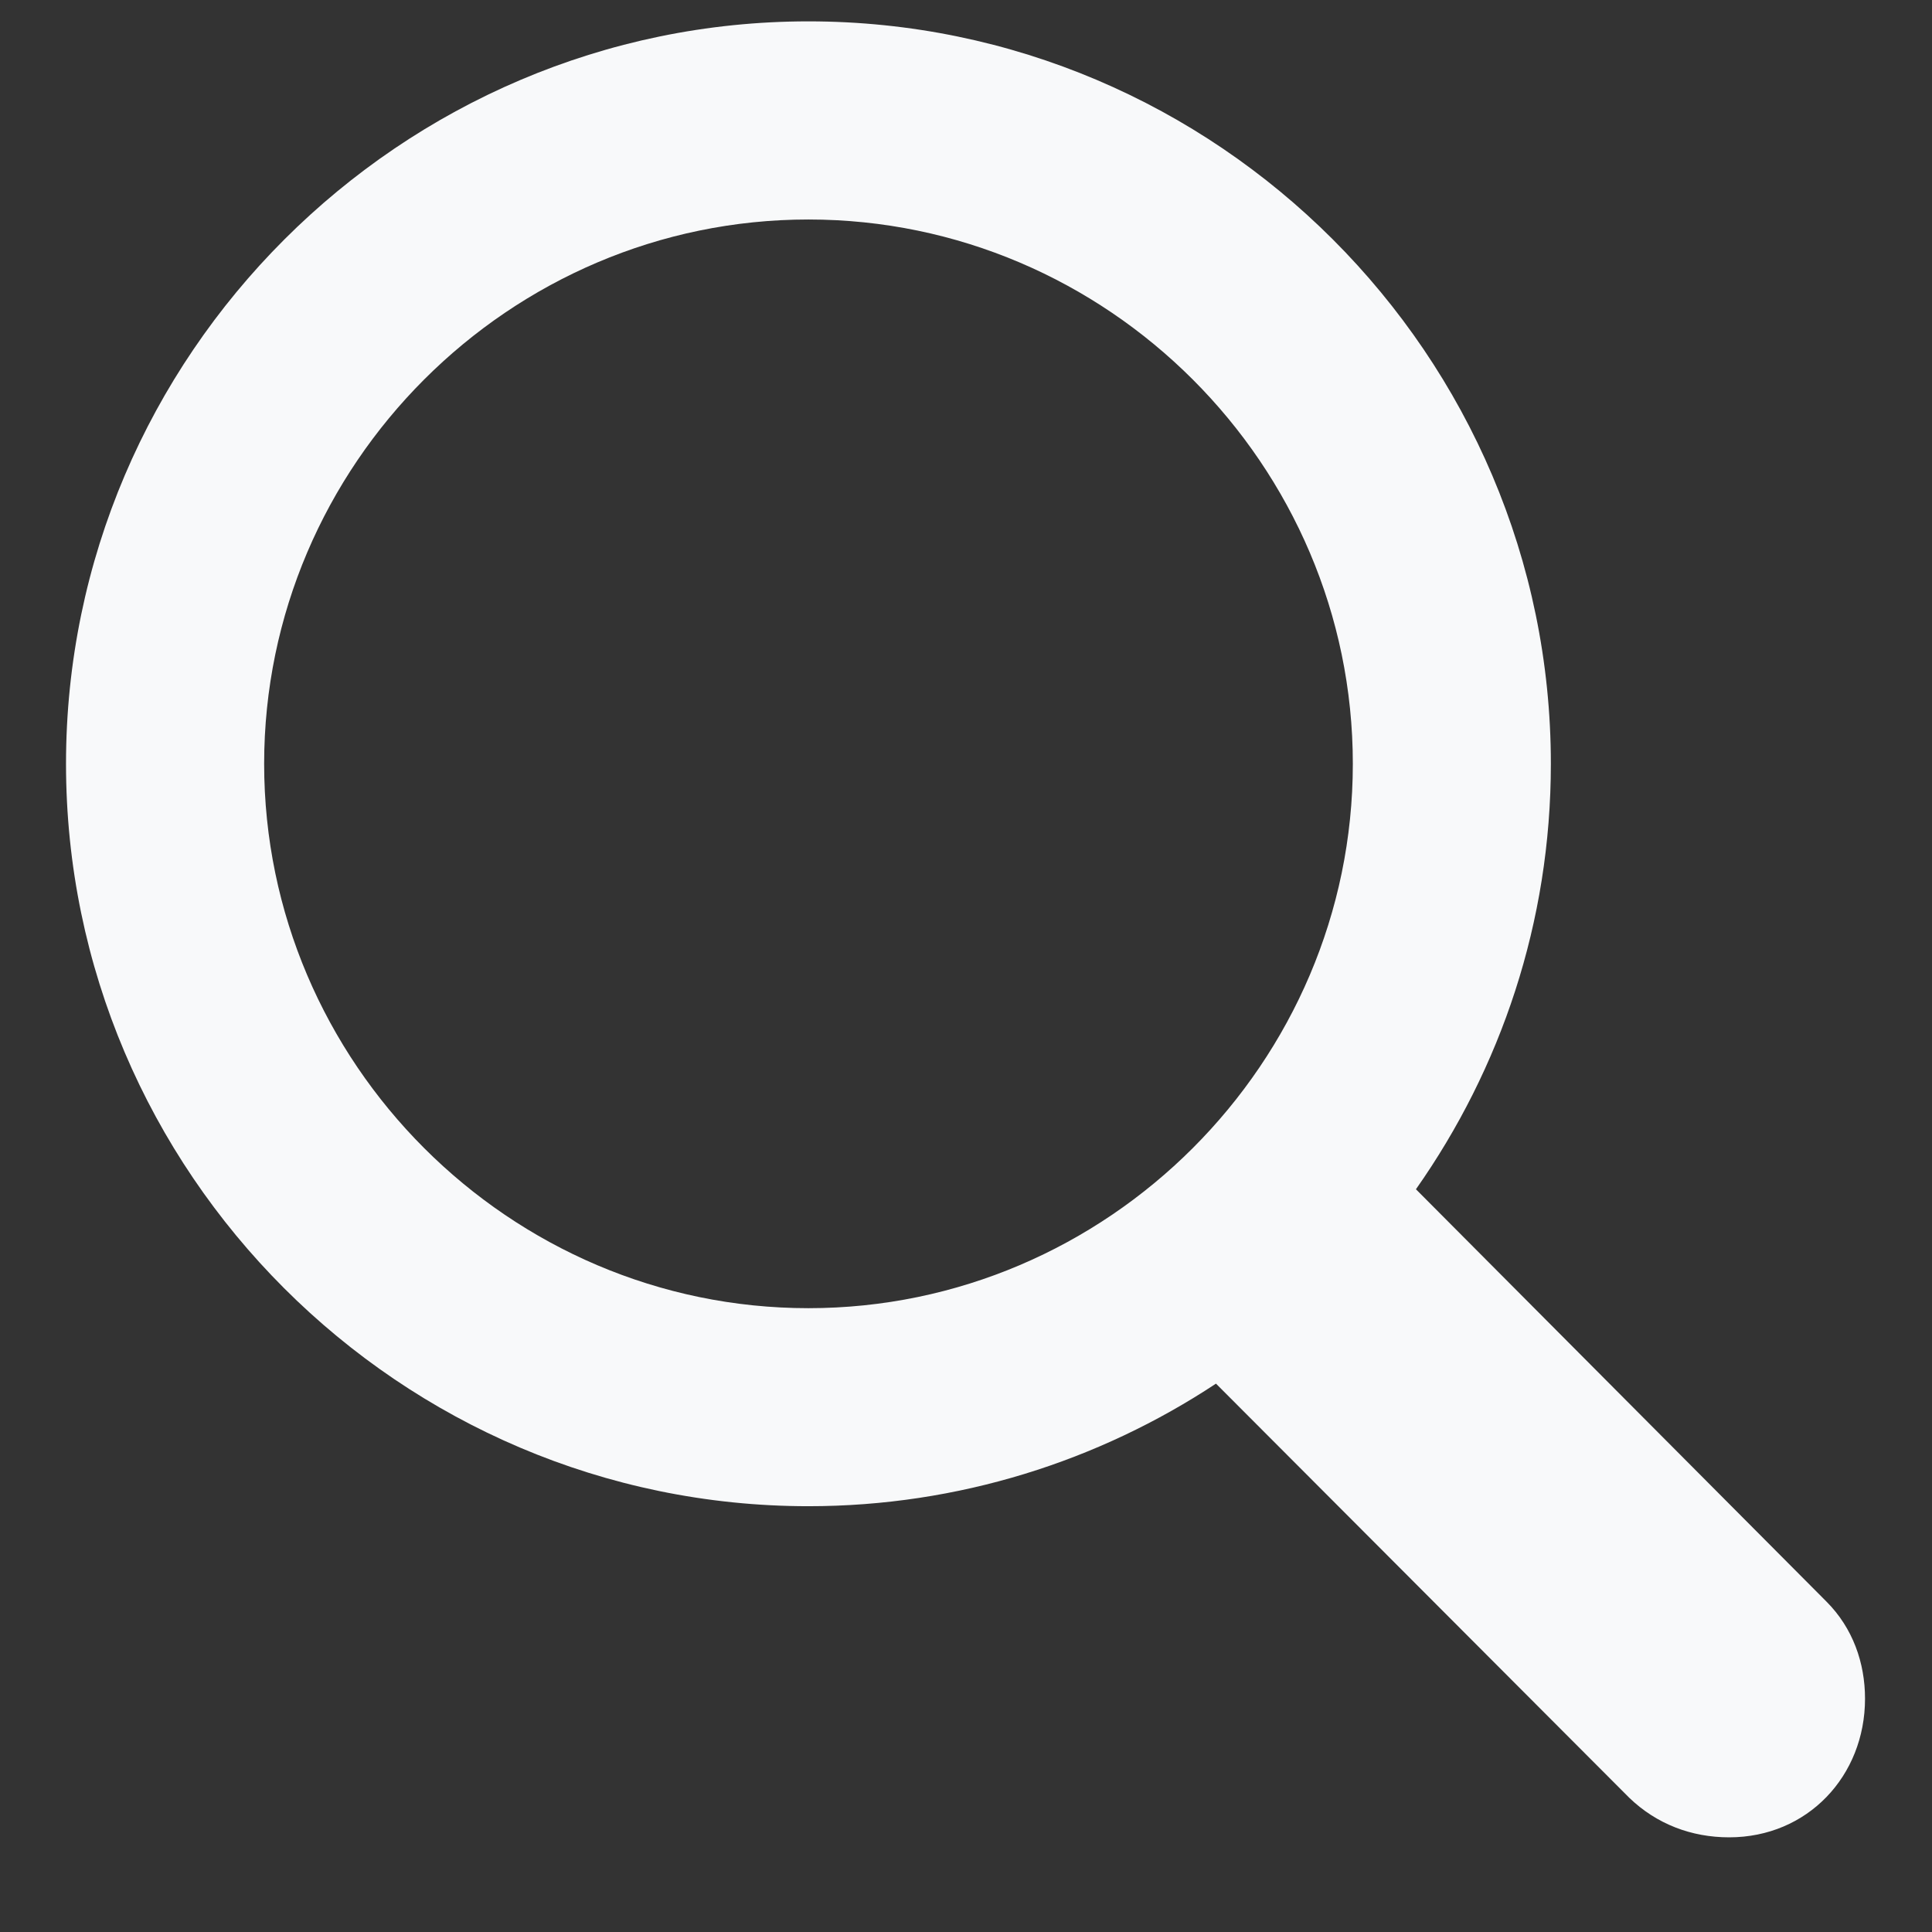 <svg width="18" height="18" viewBox="0 0 18 18" fill="none" xmlns="http://www.w3.org/2000/svg">
<rect x="0" y="0" width="18" height="18" fill="#333333" stroke="none"/>
<path d="M7.532 14.033C8.93 14.033 10.239 13.611 11.329 12.891L15.179 16.749C15.434 16.995 15.759 17.118 16.11 17.118C16.84 17.118 17.376 16.547 17.376 15.826C17.376 15.492 17.262 15.167 17.016 14.921L13.192 11.08C13.983 9.955 14.449 8.593 14.449 7.116C14.449 3.311 11.338 0.199 7.532 0.199C3.735 0.199 0.615 3.311 0.615 7.116C0.615 10.922 3.727 14.033 7.532 14.033ZM7.532 12.188C4.746 12.188 2.461 9.902 2.461 7.116C2.461 4.33 4.746 2.045 7.532 2.045C10.318 2.045 12.604 4.33 12.604 7.116C12.604 9.902 10.318 12.188 7.532 12.188Z" fill="#F8F9FA"/>
</svg>
